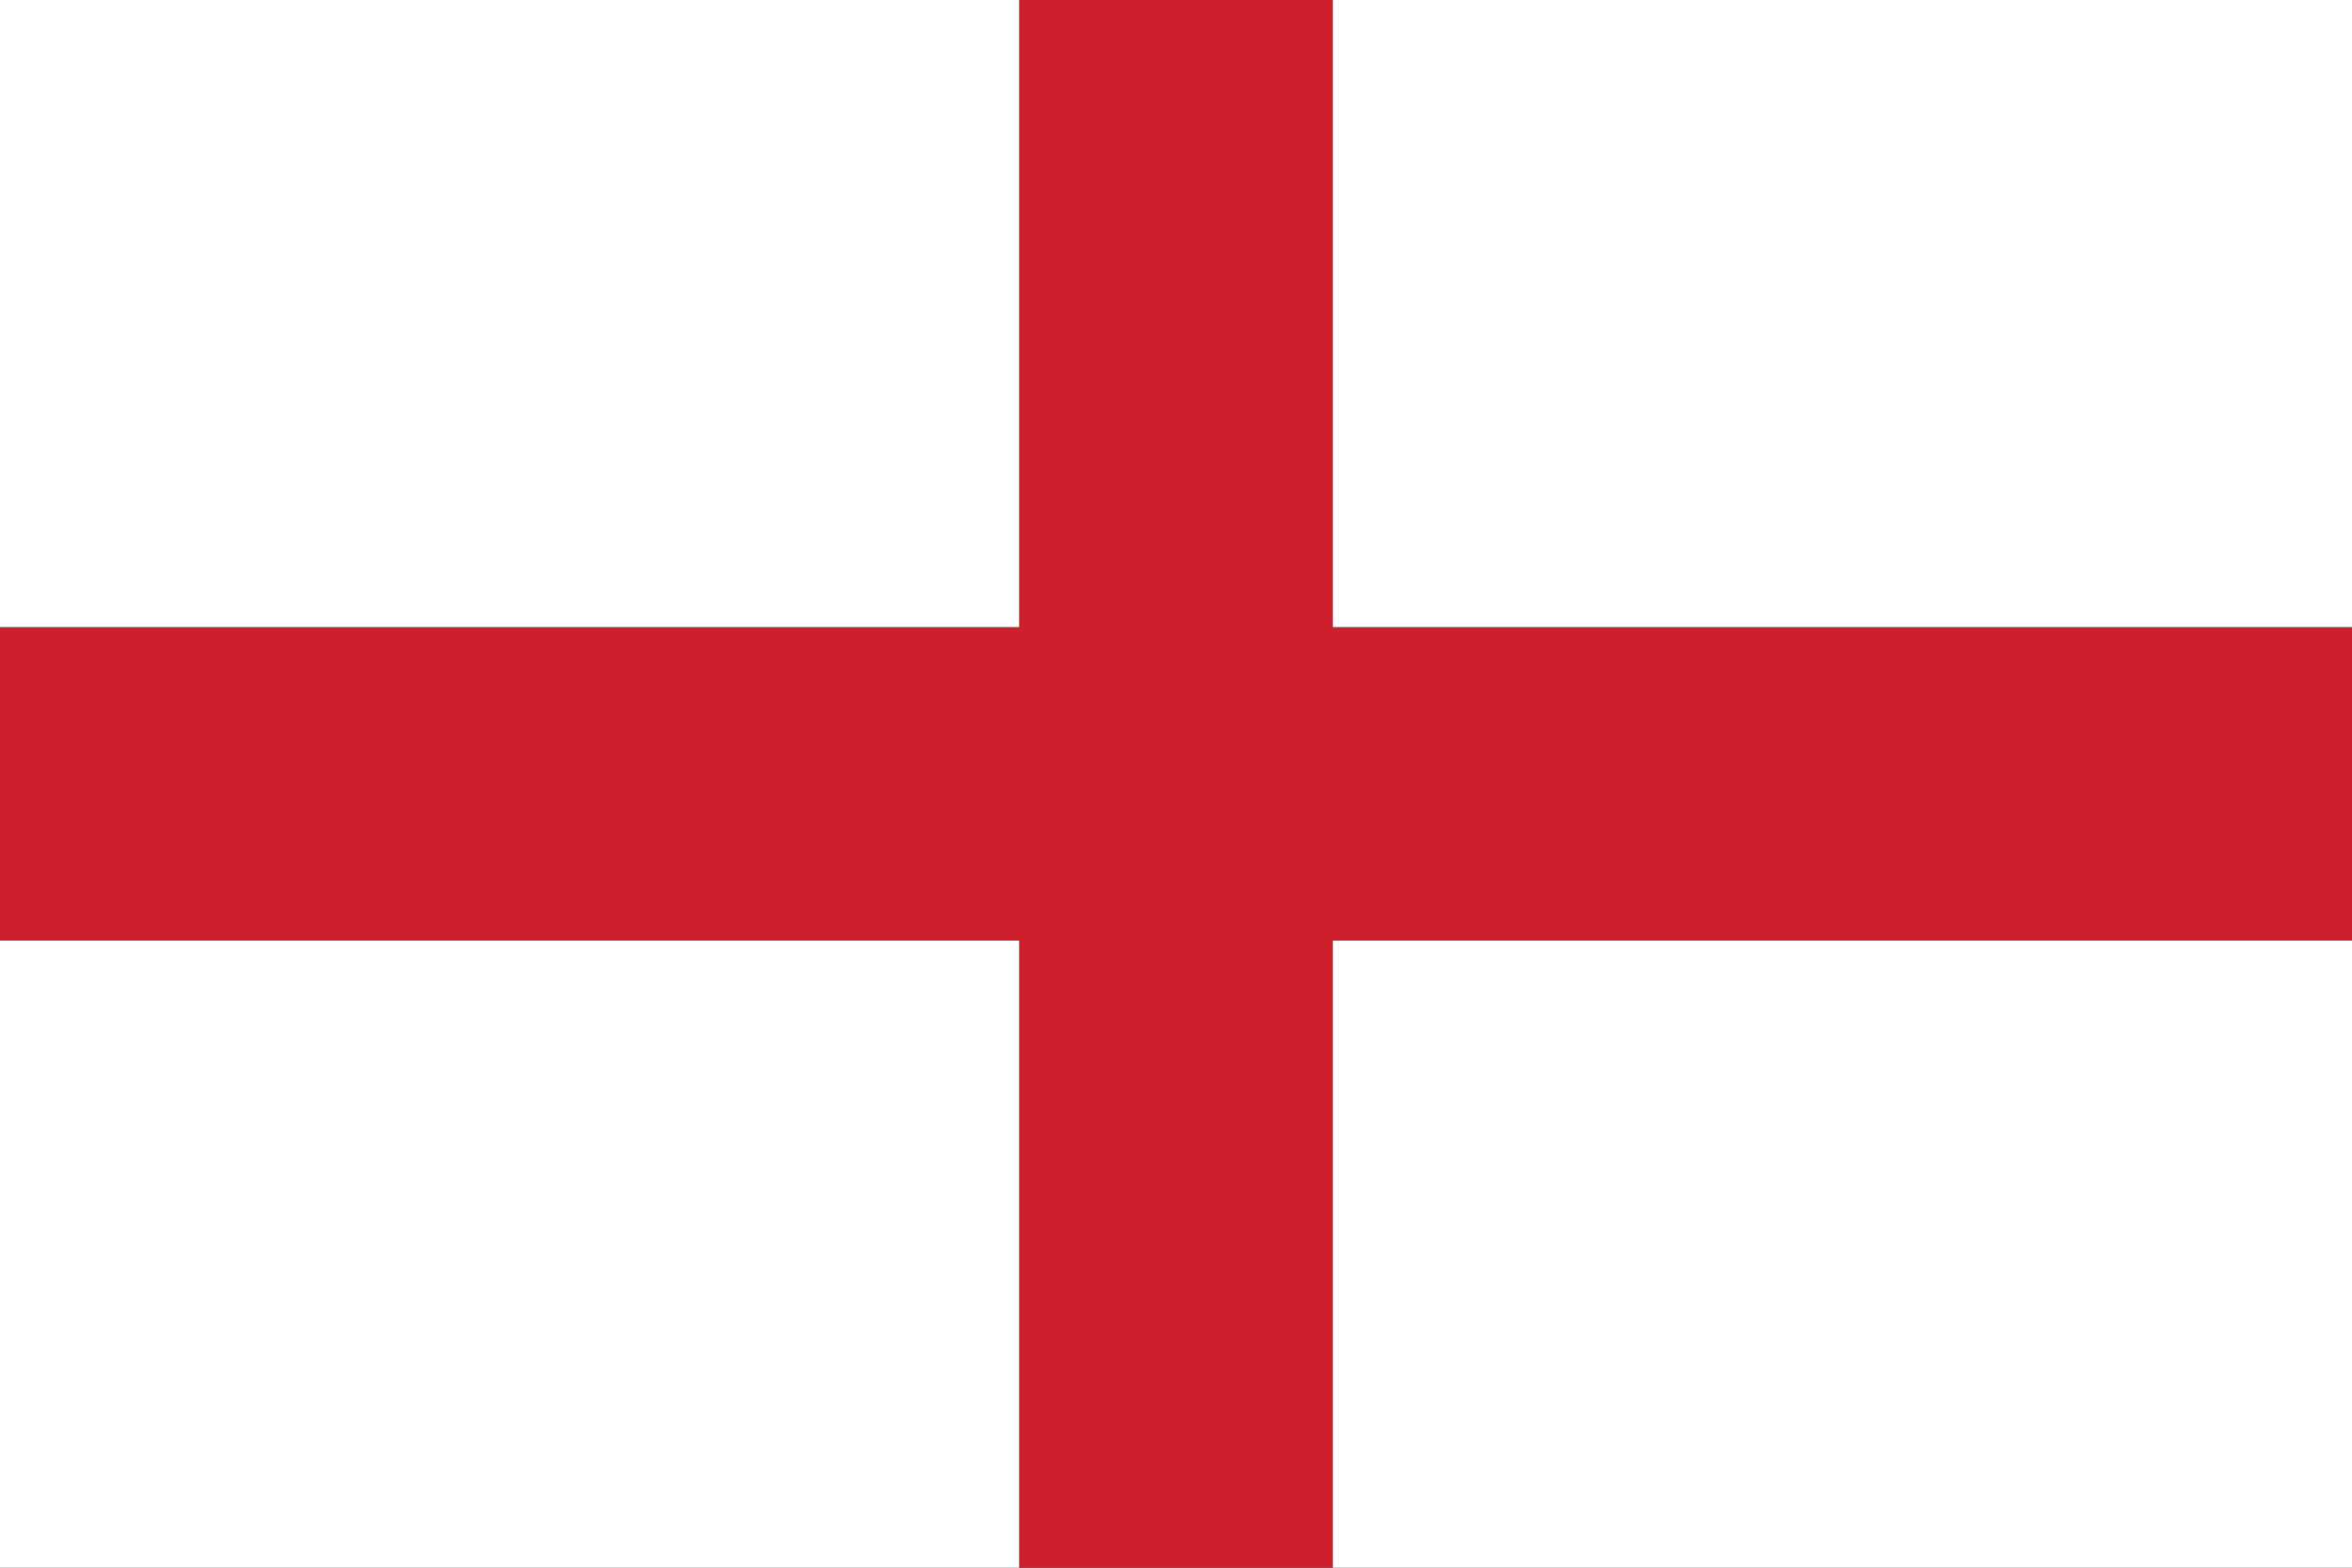 <svg xmlns="http://www.w3.org/2000/svg" viewBox="0 0 90 60"><rect x="0" y="0" width="90" height="60" fill="#333333" stroke="none"/><defs><style>.cls-1{fill:#cd202c;}.cls-2{fill:#fff;}</style></defs><title>england</title><g id="Flags"><polygon class="cls-1" points="90 24 51 24 51 0 39 0 39 24 0 24 0 36 39 36 39 60 51 60 51 36 90 36 90 24"/><rect class="cls-2" width="39" height="24"/><rect class="cls-2" y="36" width="39" height="24"/><rect class="cls-2" x="51" width="39" height="24"/><rect class="cls-2" x="51" y="36" width="39" height="24"/></g></svg>